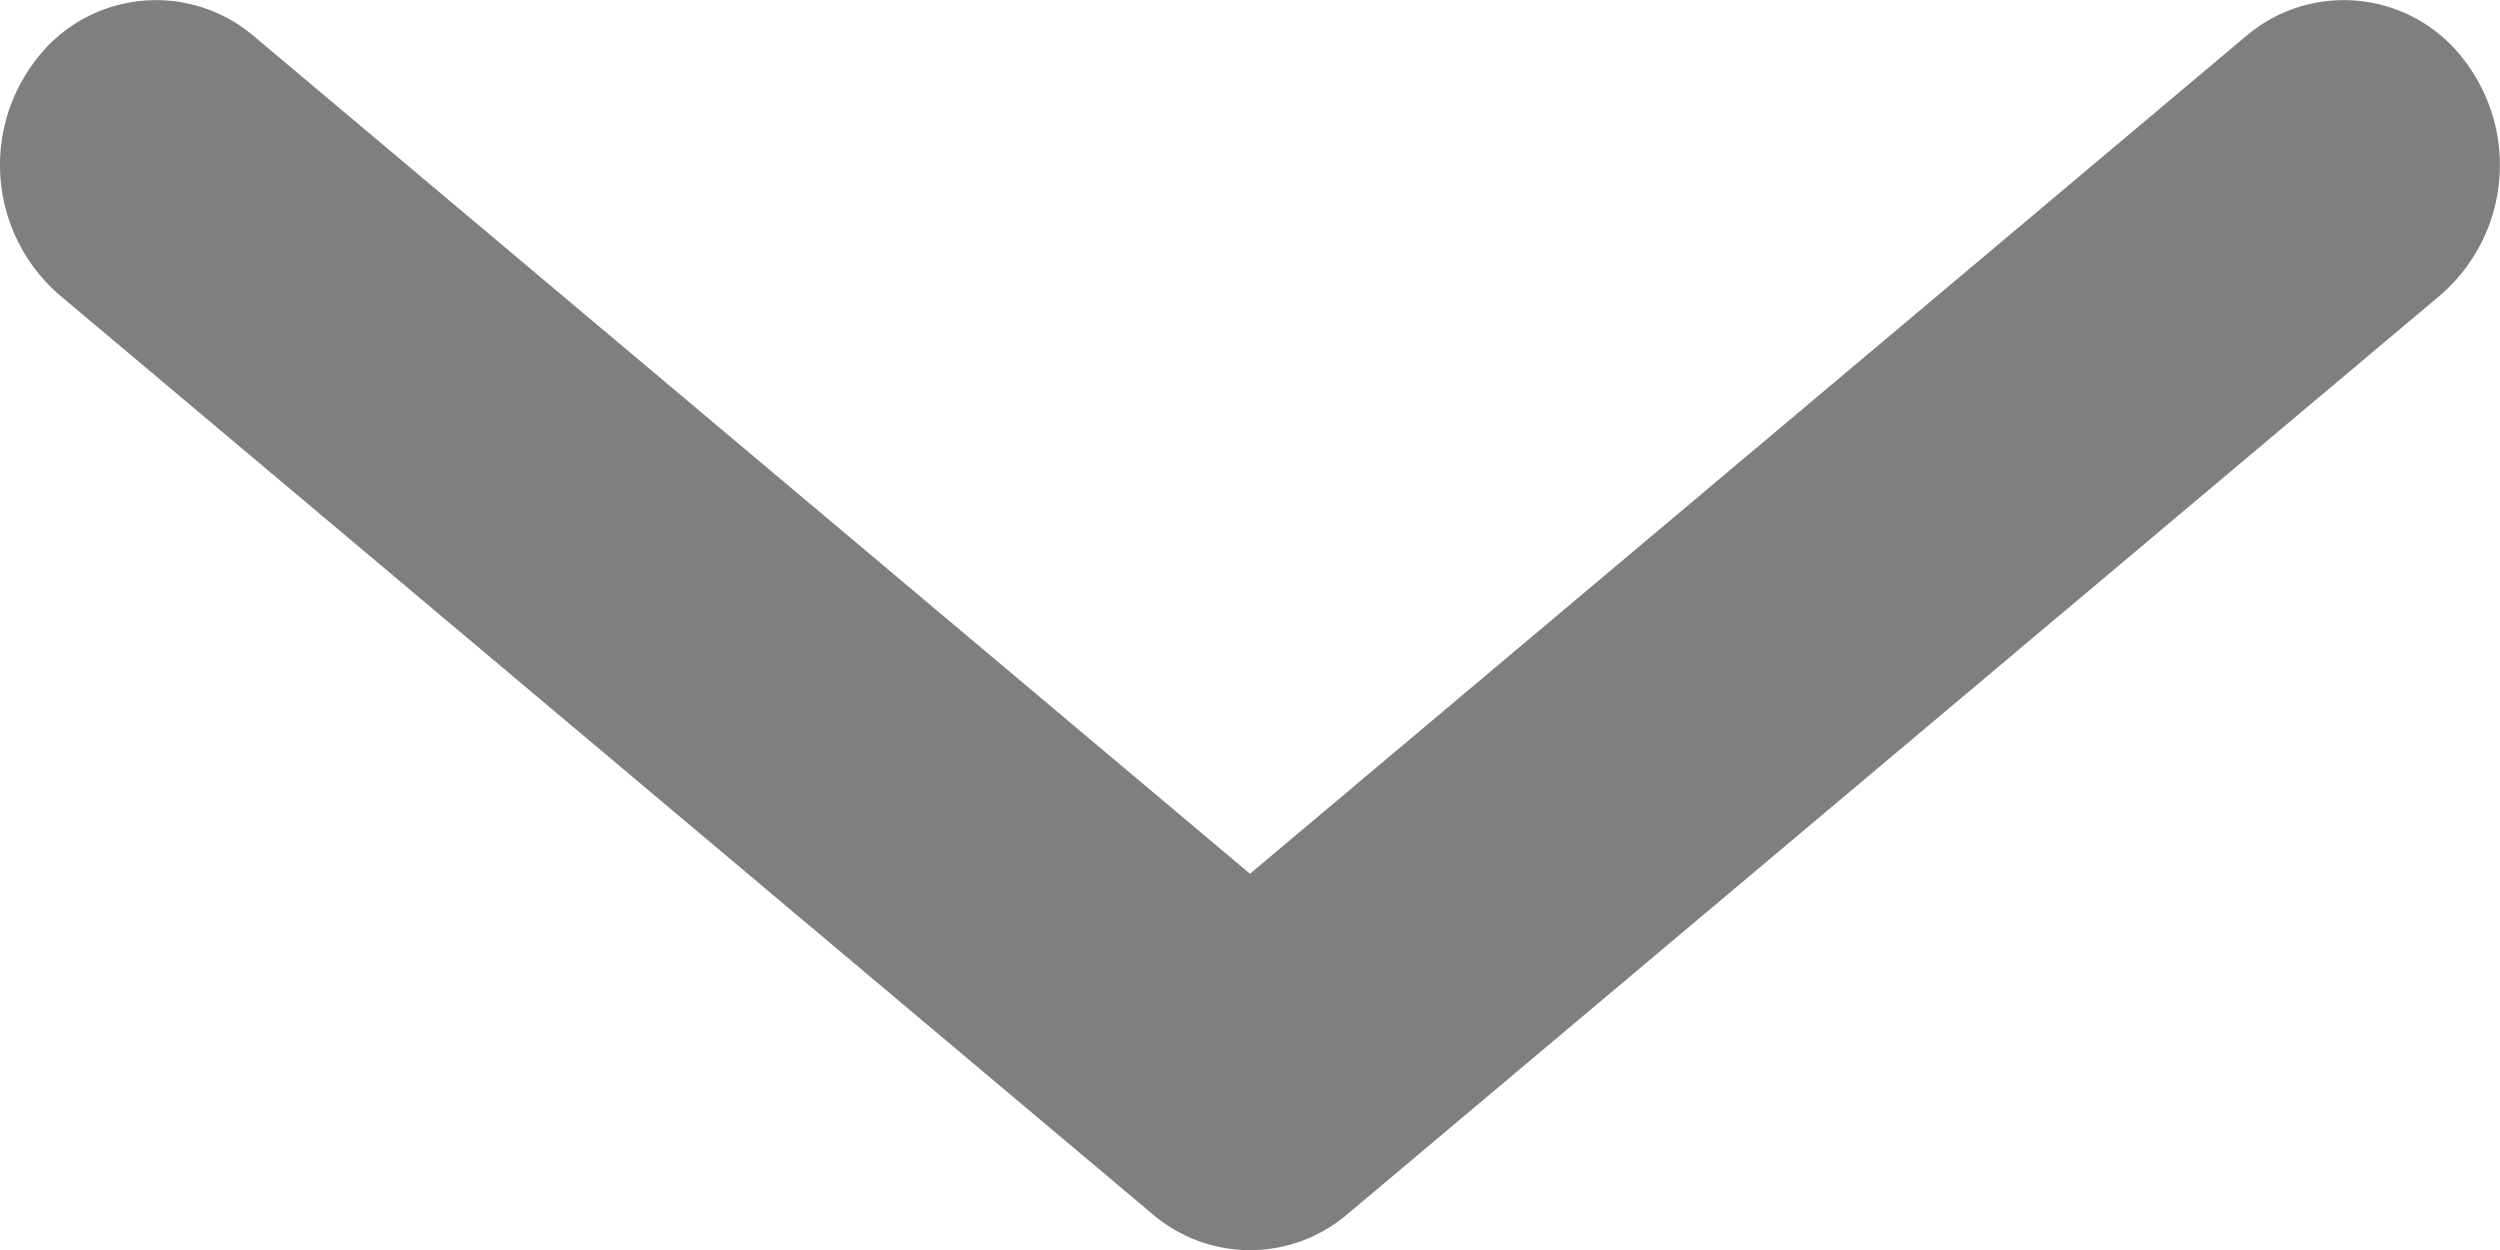<svg xmlns="http://www.w3.org/2000/svg" width="16" height="8" viewBox="0 0 16 8">
  <path id="パス_3138" data-name="パス 3138" d="M14.376.23,8,5.592,1.623.23A.965.965,0,0,0,.217.4a1.1,1.1,0,0,0,.16,1.485l7,5.886a.959.959,0,0,0,1.246,0l7-5.886A1.1,1.1,0,0,0,15.782.4.965.965,0,0,0,14.376.23" transform="translate(0 0)" fill="rgba(0,0,0,0.5)"/>
</svg>
